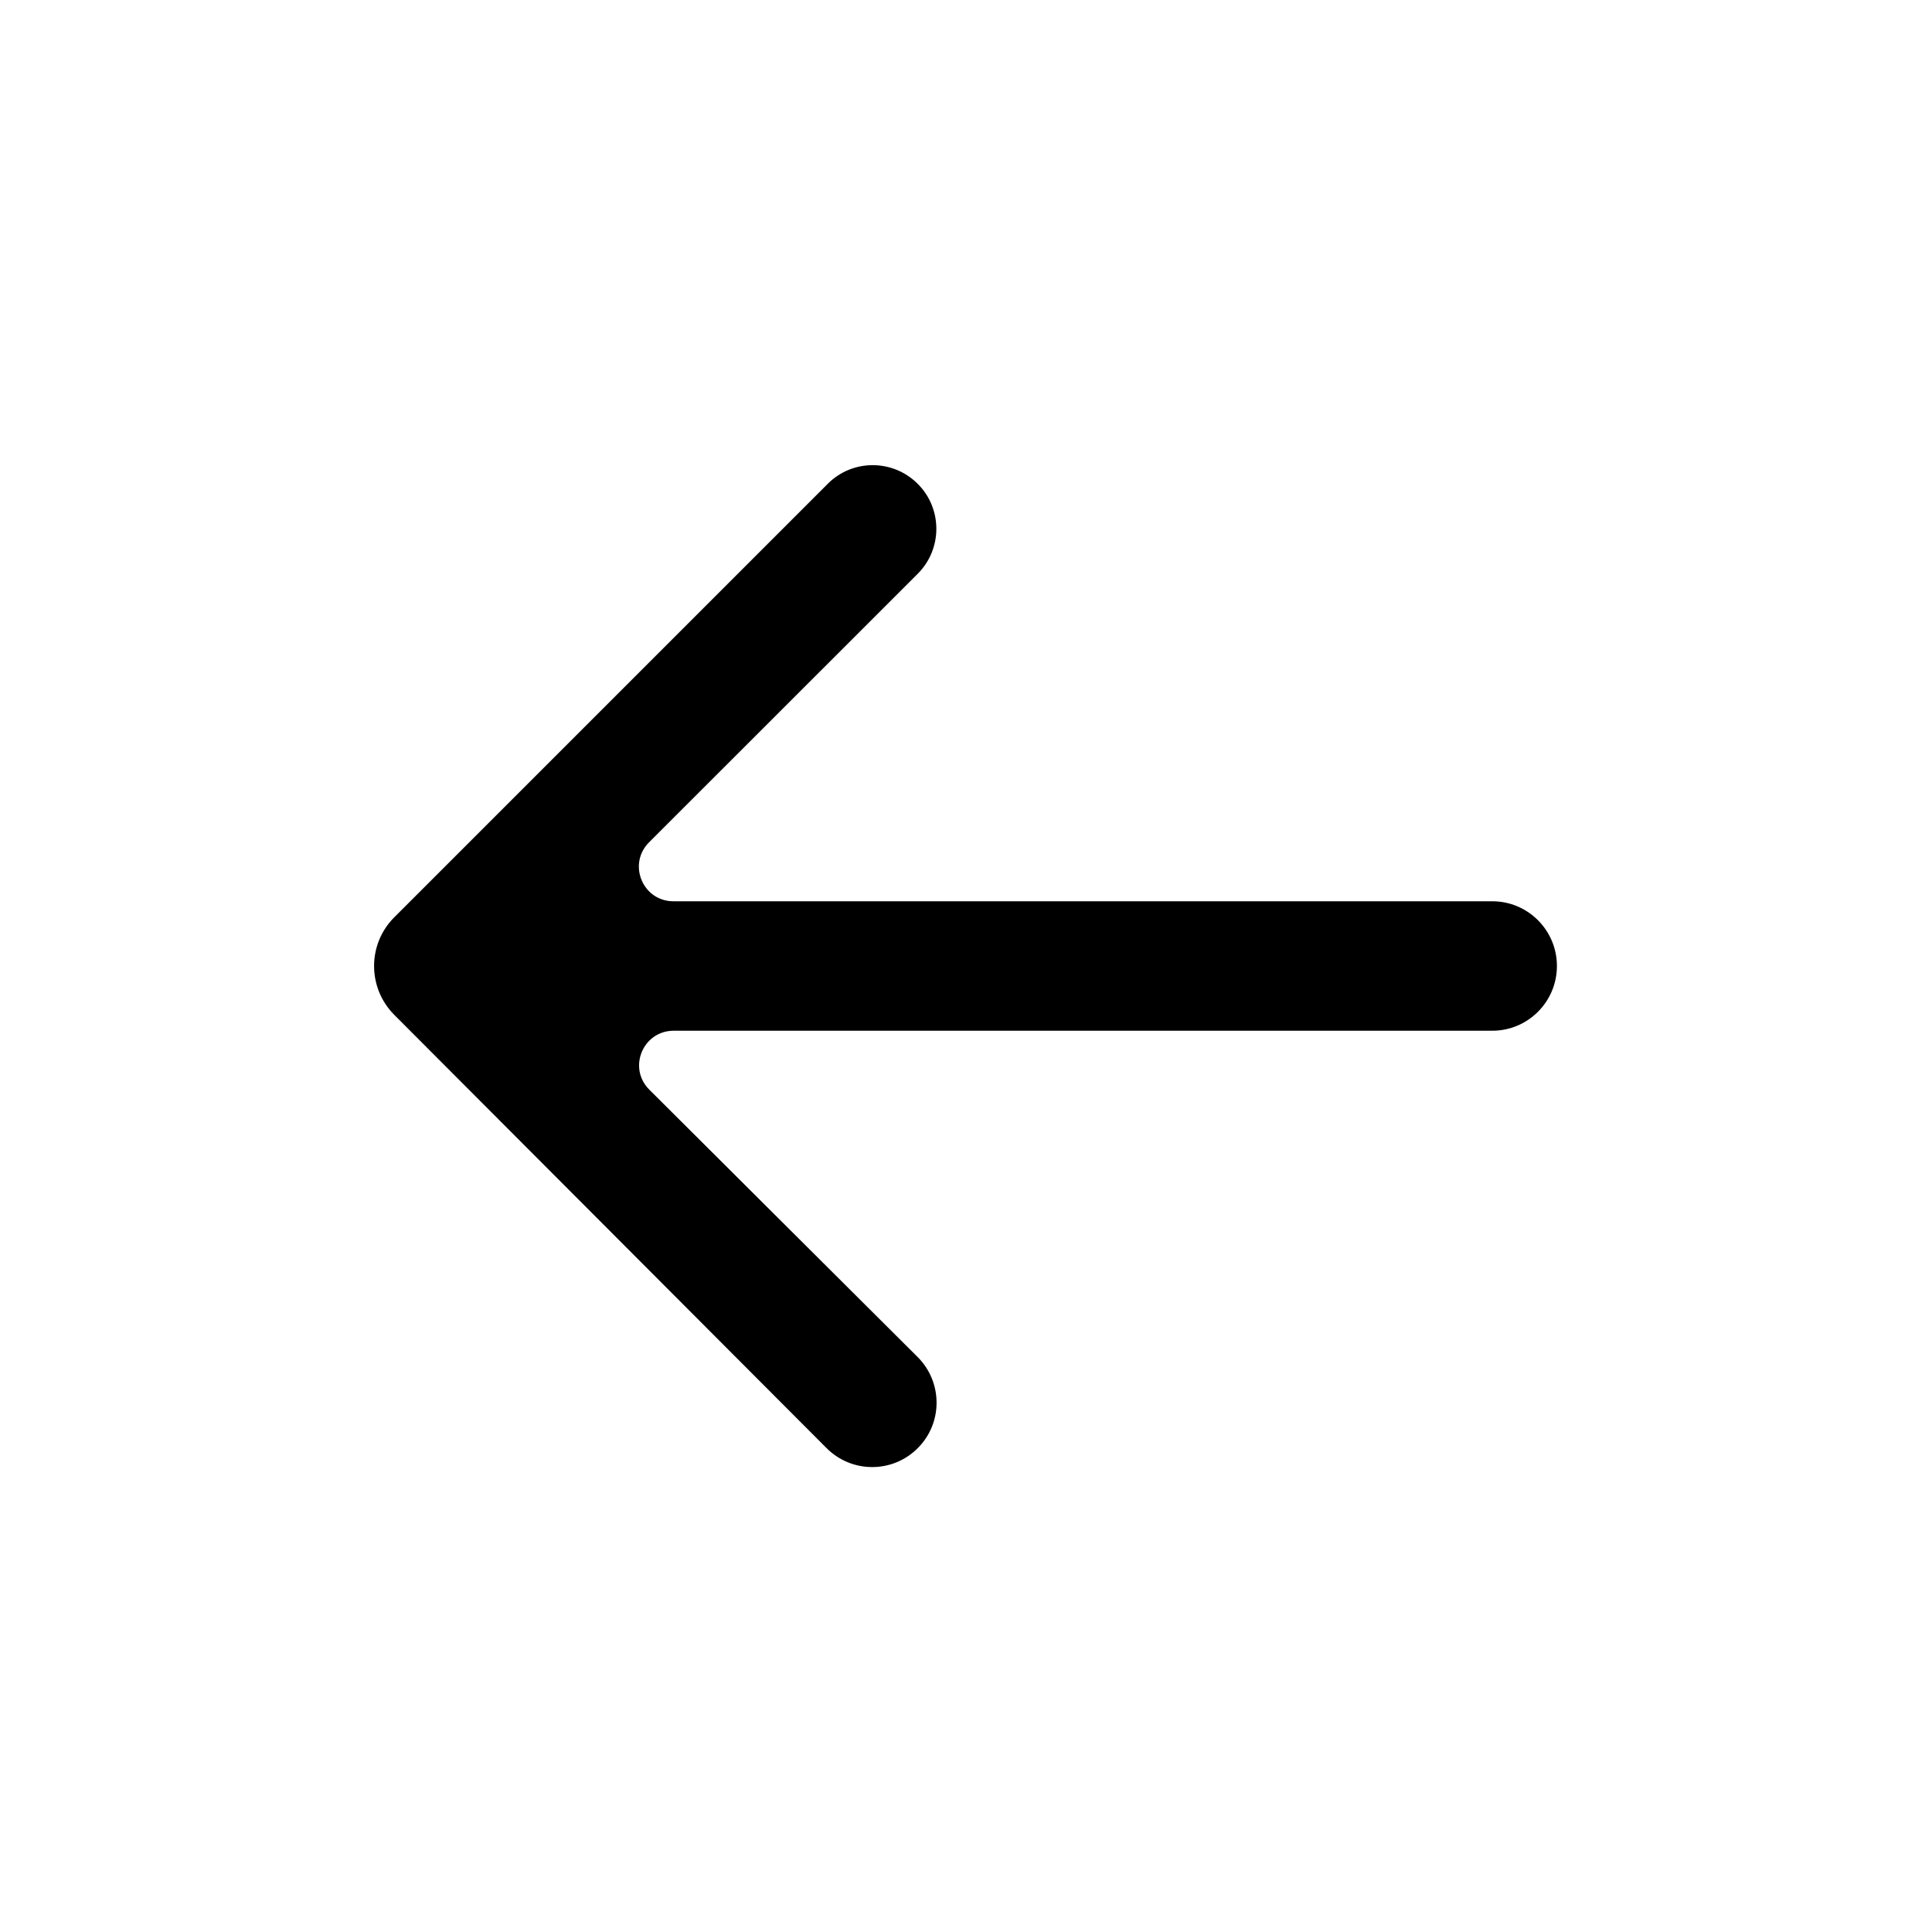 <svg width="100%" height="100%" viewBox="0 0 14 14" fill="none" xmlns="http://www.w3.org/2000/svg">
<path d="M10.814 7.469C11.072 7.469 11.282 7.259 11.282 7C11.282 6.741 11.072 6.531 10.814 6.531L4.88 6.531C4.657 6.531 4.546 6.262 4.703 6.104L6.65 4.158C6.831 3.977 6.83 3.683 6.648 3.504C6.468 3.326 6.177 3.326 5.998 3.506L2.857 6.647C2.662 6.842 2.662 7.158 2.857 7.354L5.99 10.494C6.173 10.677 6.47 10.677 6.652 10.492C6.833 10.31 6.831 10.015 6.65 9.834L4.705 7.896C4.547 7.738 4.659 7.469 4.882 7.469L10.814 7.469Z" fill="currentColor"/>
</svg>
